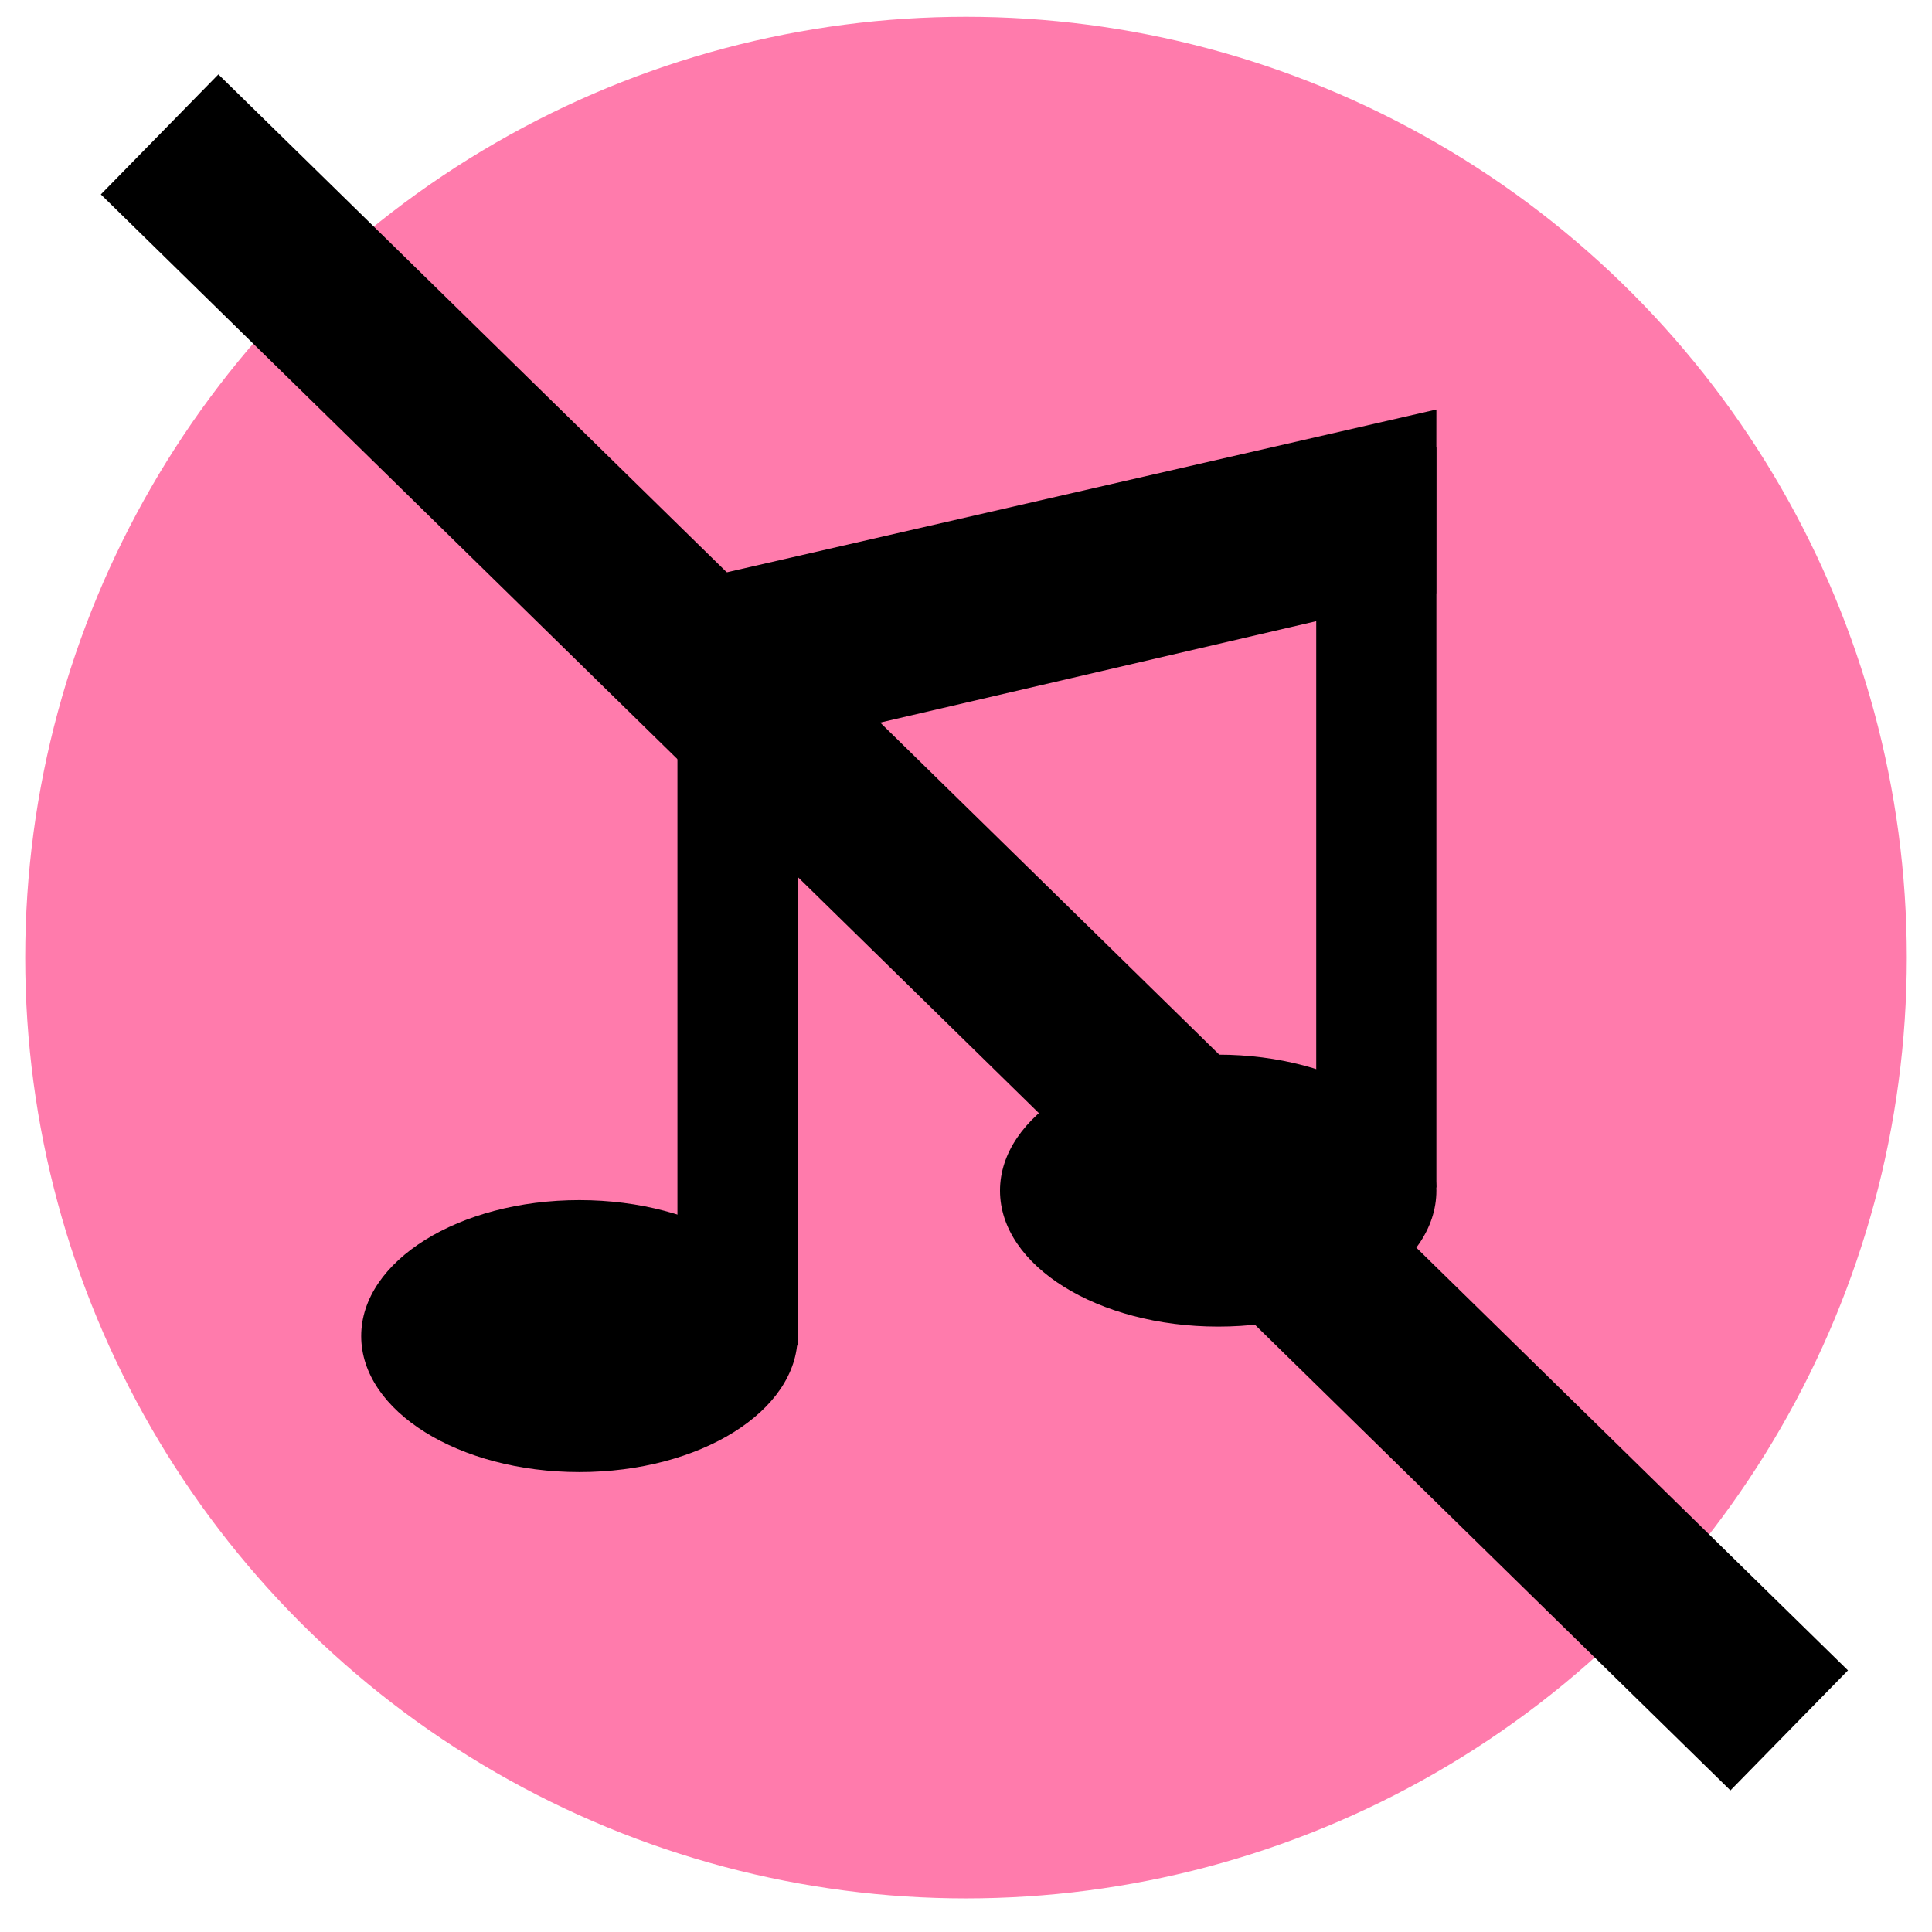 <svg id="Layer_1" data-name="Layer 1" xmlns="http://www.w3.org/2000/svg" width="115" height="115" viewBox="0 0 115 115"><defs><style>.cls-1{fill:#ff7bac;}.cls-2{stroke:#000;stroke-miterlimit:10;stroke-width:10px;}</style></defs><title>music_off</title><circle class="cls-1" cx="57.5" cy="57" r="56"/><ellipse cx="34.488" cy="79.529" rx="12.988" ry="8.094"/><ellipse cx="72.512" cy="70.871" rx="12.988" ry="8.094"/><path d="M85.5,24.376q-.006,5.47-.013,10.939L42.735,45.256,40.292,34.747Z"/><rect x="78.347" y="26.635" width="7.153" height="44.047"/><rect x="40.324" y="34.918" width="7.153" height="45.176"/><line class="cls-2" x1="9.5" y1="8" x2="106.5" y2="103"/></svg>
